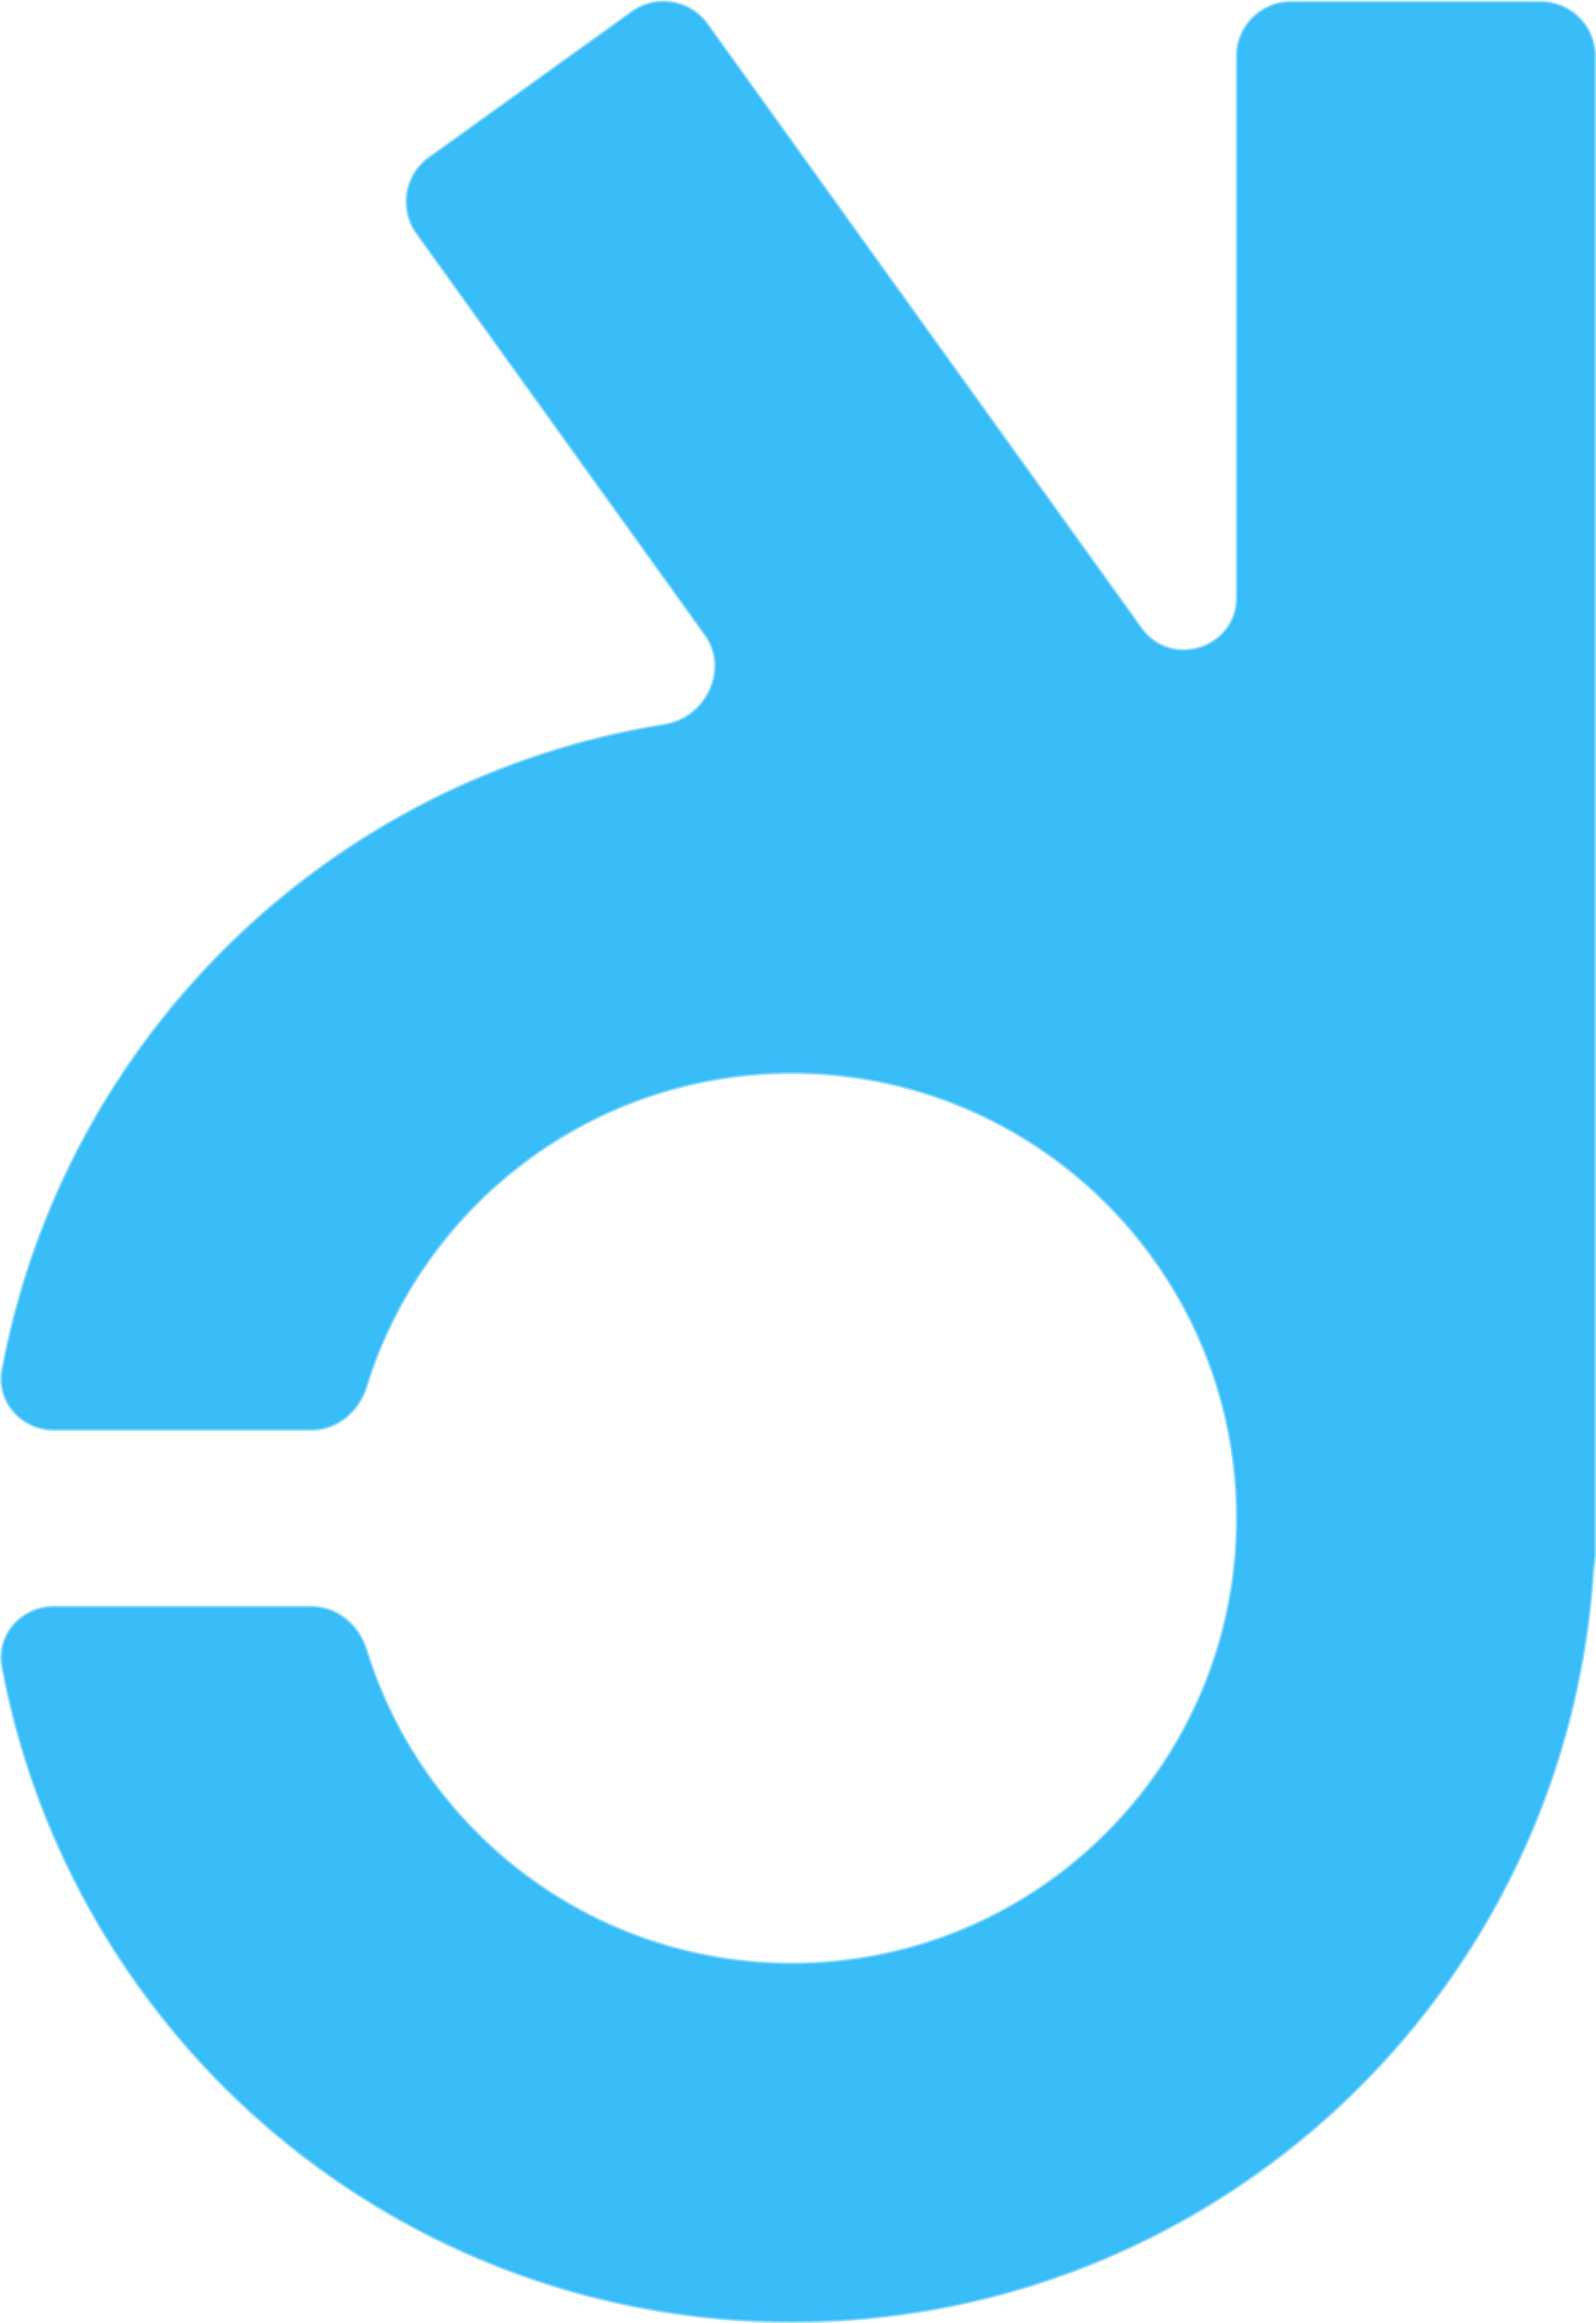 <svg width="1790" height="2604" viewBox="0 0 1790 2604" fill="none" xmlns="http://www.w3.org/2000/svg">
<mask id="path-1-outside-1_5_31" maskUnits="userSpaceOnUse" x="-0.507" y="-0.266" width="1791" height="2605" fill="black">
<rect fill="white" x="-0.507" y="-0.266" width="1791" height="2605"/>
<path fill-rule="evenodd" clip-rule="evenodd" d="M468.018 261.174C448.678 234.266 454.813 196.774 481.721 177.435L709.086 14.018C735.994 -5.322 773.486 0.813 792.825 27.721L1279.28 704.534C1313.29 751.859 1388 727.797 1388 669.517V63C1388 29.863 1414.86 3 1448 3H1728C1761.14 3 1788 29.863 1788 63V1742C1788 1744.94 1787.79 1747.84 1787.38 1750.67C1786.89 1754.06 1786.33 1757.47 1786.1 1760.88C1755.78 2230.49 1365.27 2602 888 2602C447.76 2602 81.347 2285.91 3.333 1868.3C-3.231 1833.16 24.744 1802 60.491 1802H348.957C377.494 1802 401.71 1822.25 410.118 1849.52C473.06 2053.65 663.206 2202 888 2202C1164.14 2202 1388 1978.14 1388 1702C1388 1597.77 1356.11 1500.98 1301.54 1420.88L1286.76 1400.31C1195.47 1279.83 1050.82 1202 888 1202C663.206 1202 473.06 1350.35 410.118 1554.48C401.71 1581.75 377.494 1602 348.957 1602H60.491C24.744 1602 -3.232 1570.84 3.333 1535.7C72.743 1164.14 370.454 872.949 745.339 813.244C792.703 805.7 819.55 750.269 791.559 711.323L468.018 261.174Z"/>
</mask>
<path fill-rule="evenodd" clip-rule="evenodd" d="M468.018 261.174C448.678 234.266 454.813 196.774 481.721 177.435L709.086 14.018C735.994 -5.322 773.486 0.813 792.825 27.721L1279.28 704.534C1313.29 751.859 1388 727.797 1388 669.517V63C1388 29.863 1414.86 3 1448 3H1728C1761.14 3 1788 29.863 1788 63V1742C1788 1744.94 1787.79 1747.84 1787.38 1750.67C1786.89 1754.06 1786.33 1757.47 1786.1 1760.88C1755.78 2230.49 1365.27 2602 888 2602C447.76 2602 81.347 2285.91 3.333 1868.3C-3.231 1833.16 24.744 1802 60.491 1802H348.957C377.494 1802 401.71 1822.25 410.118 1849.52C473.06 2053.65 663.206 2202 888 2202C1164.14 2202 1388 1978.14 1388 1702C1388 1597.77 1356.11 1500.98 1301.54 1420.88L1286.76 1400.31C1195.47 1279.83 1050.82 1202 888 1202C663.206 1202 473.06 1350.35 410.118 1554.48C401.71 1581.75 377.494 1602 348.957 1602H60.491C24.744 1602 -3.232 1570.84 3.333 1535.7C72.743 1164.14 370.454 872.949 745.339 813.244C792.703 805.7 819.55 750.269 791.559 711.323L468.018 261.174Z" fill="#38BDF8"/>
<path d="M481.721 177.435L480.554 175.811L480.554 175.811L481.721 177.435ZM468.018 261.174L469.642 260.006L469.642 260.006L468.018 261.174ZM709.086 14.018L707.919 12.394L707.919 12.394L709.086 14.018ZM792.825 27.721L794.449 26.554L794.449 26.554L792.825 27.721ZM1301.54 1420.88L1303.2 1419.75L1303.18 1419.73L1303.17 1419.71L1301.54 1420.88ZM1286.76 1400.31L1288.39 1399.14L1288.37 1399.12L1288.36 1399.1L1286.76 1400.31ZM745.339 813.244L745.653 815.219L745.339 813.244ZM791.559 711.323L793.183 710.156L791.559 711.323ZM1787.38 1750.67L1785.4 1750.38L1787.38 1750.67ZM1786.1 1760.88L1788.1 1761.01L1786.1 1760.88ZM410.118 1554.48L412.029 1555.07L410.118 1554.48ZM1279.28 704.534L1280.9 703.367L1279.28 704.534ZM480.554 175.811C452.749 195.795 446.409 234.536 466.394 262.341L469.642 260.006C450.947 233.995 456.877 197.754 482.888 179.059L480.554 175.811ZM707.919 12.394L480.554 175.811L482.888 179.059L710.254 15.642L707.919 12.394ZM794.449 26.554C774.465 -1.251 735.724 -7.591 707.919 12.394L710.254 15.642C736.265 -3.053 772.506 2.877 791.201 28.888L794.449 26.554ZM1280.9 703.367L794.449 26.554L791.201 28.888L1277.65 705.702L1280.9 703.367ZM1386 63V669.517H1390V63H1386ZM1448 1C1413.76 1 1386 28.758 1386 63H1390C1390 30.968 1415.97 5 1448 5V1ZM1728 1H1448V5H1728V1ZM1790 63C1790 28.758 1762.24 1 1728 1V5C1760.03 5 1786 30.968 1786 63H1790ZM1790 1742V63H1786V1742H1790ZM1789.36 1750.96C1789.78 1748.03 1790 1745.04 1790 1742H1786C1786 1744.85 1785.79 1747.65 1785.4 1750.38L1789.36 1750.96ZM888 2604C1366.33 2604 1757.7 2231.67 1788.1 1761.01L1784.11 1760.75C1753.85 2229.32 1364.21 2600 888 2600V2604ZM1.367 1868.67C79.555 2287.21 446.78 2604 888 2604V2600C448.741 2600 83.14 2284.61 5.299 1867.93L1.367 1868.67ZM348.957 1800H60.491V1804H348.957V1800ZM888 2200C664.108 2200 474.72 2052.25 412.029 1848.93L408.207 1850.11C471.4 2055.06 662.304 2204 888 2204V2200ZM1386 1702C1386 1977.04 1163.04 2200 888 2200V2204C1165.25 2204 1390 1979.25 1390 1702H1386ZM1299.89 1422C1354.23 1501.79 1386 1598.18 1386 1702H1390C1390 1597.35 1357.98 1500.18 1303.2 1419.75L1299.89 1422ZM1285.14 1401.48L1299.92 1422.04L1303.17 1419.71L1288.39 1399.14L1285.14 1401.48ZM888 1204C1050.17 1204 1194.24 1281.51 1285.17 1401.52L1288.36 1399.1C1196.7 1278.14 1051.48 1200 888 1200V1204ZM412.029 1555.07C474.72 1351.75 664.108 1204 888 1204V1200C662.304 1200 471.4 1348.94 408.207 1553.89L412.029 1555.07ZM60.491 1604H348.957V1600H60.491V1604ZM745.024 811.269C369.302 871.107 70.932 1162.95 1.367 1535.34L5.299 1536.07C74.554 1165.34 371.606 874.79 745.653 815.219L745.024 811.269ZM466.394 262.341L789.935 712.49L793.183 710.156L469.642 260.006L466.394 262.341ZM60.491 1600C25.89 1600 -1.017 1569.88 5.299 1536.07L1.367 1535.34C-5.446 1571.81 23.597 1604 60.491 1604V1600ZM348.957 1804C376.503 1804 400.022 1823.56 408.207 1850.11L412.029 1848.93C403.397 1820.93 378.485 1800 348.957 1800V1804ZM5.299 1867.93C-1.016 1834.12 25.89 1804 60.491 1804V1800C23.597 1800 -5.446 1832.2 1.367 1868.67L5.299 1867.93ZM745.653 815.219C794.285 807.474 822.16 750.472 793.183 710.156L789.935 712.49C816.941 750.065 791.122 803.927 745.024 811.269L745.653 815.219ZM1785.4 1750.38C1784.92 1753.72 1784.34 1757.23 1784.11 1760.75L1788.1 1761.01C1788.31 1757.7 1788.86 1754.4 1789.36 1750.96L1785.4 1750.38ZM408.207 1553.89C400.022 1580.44 376.503 1600 348.957 1600V1604C378.485 1604 403.397 1583.07 412.029 1555.07L408.207 1553.89ZM1277.65 705.702C1312.8 754.604 1390 729.739 1390 669.517H1386C1386 725.854 1313.78 749.114 1280.9 703.367L1277.65 705.702Z" fill="#38BDF8" fill-opacity="0.6" mask="url(#path-1-outside-1_5_31)"/>
</svg>
